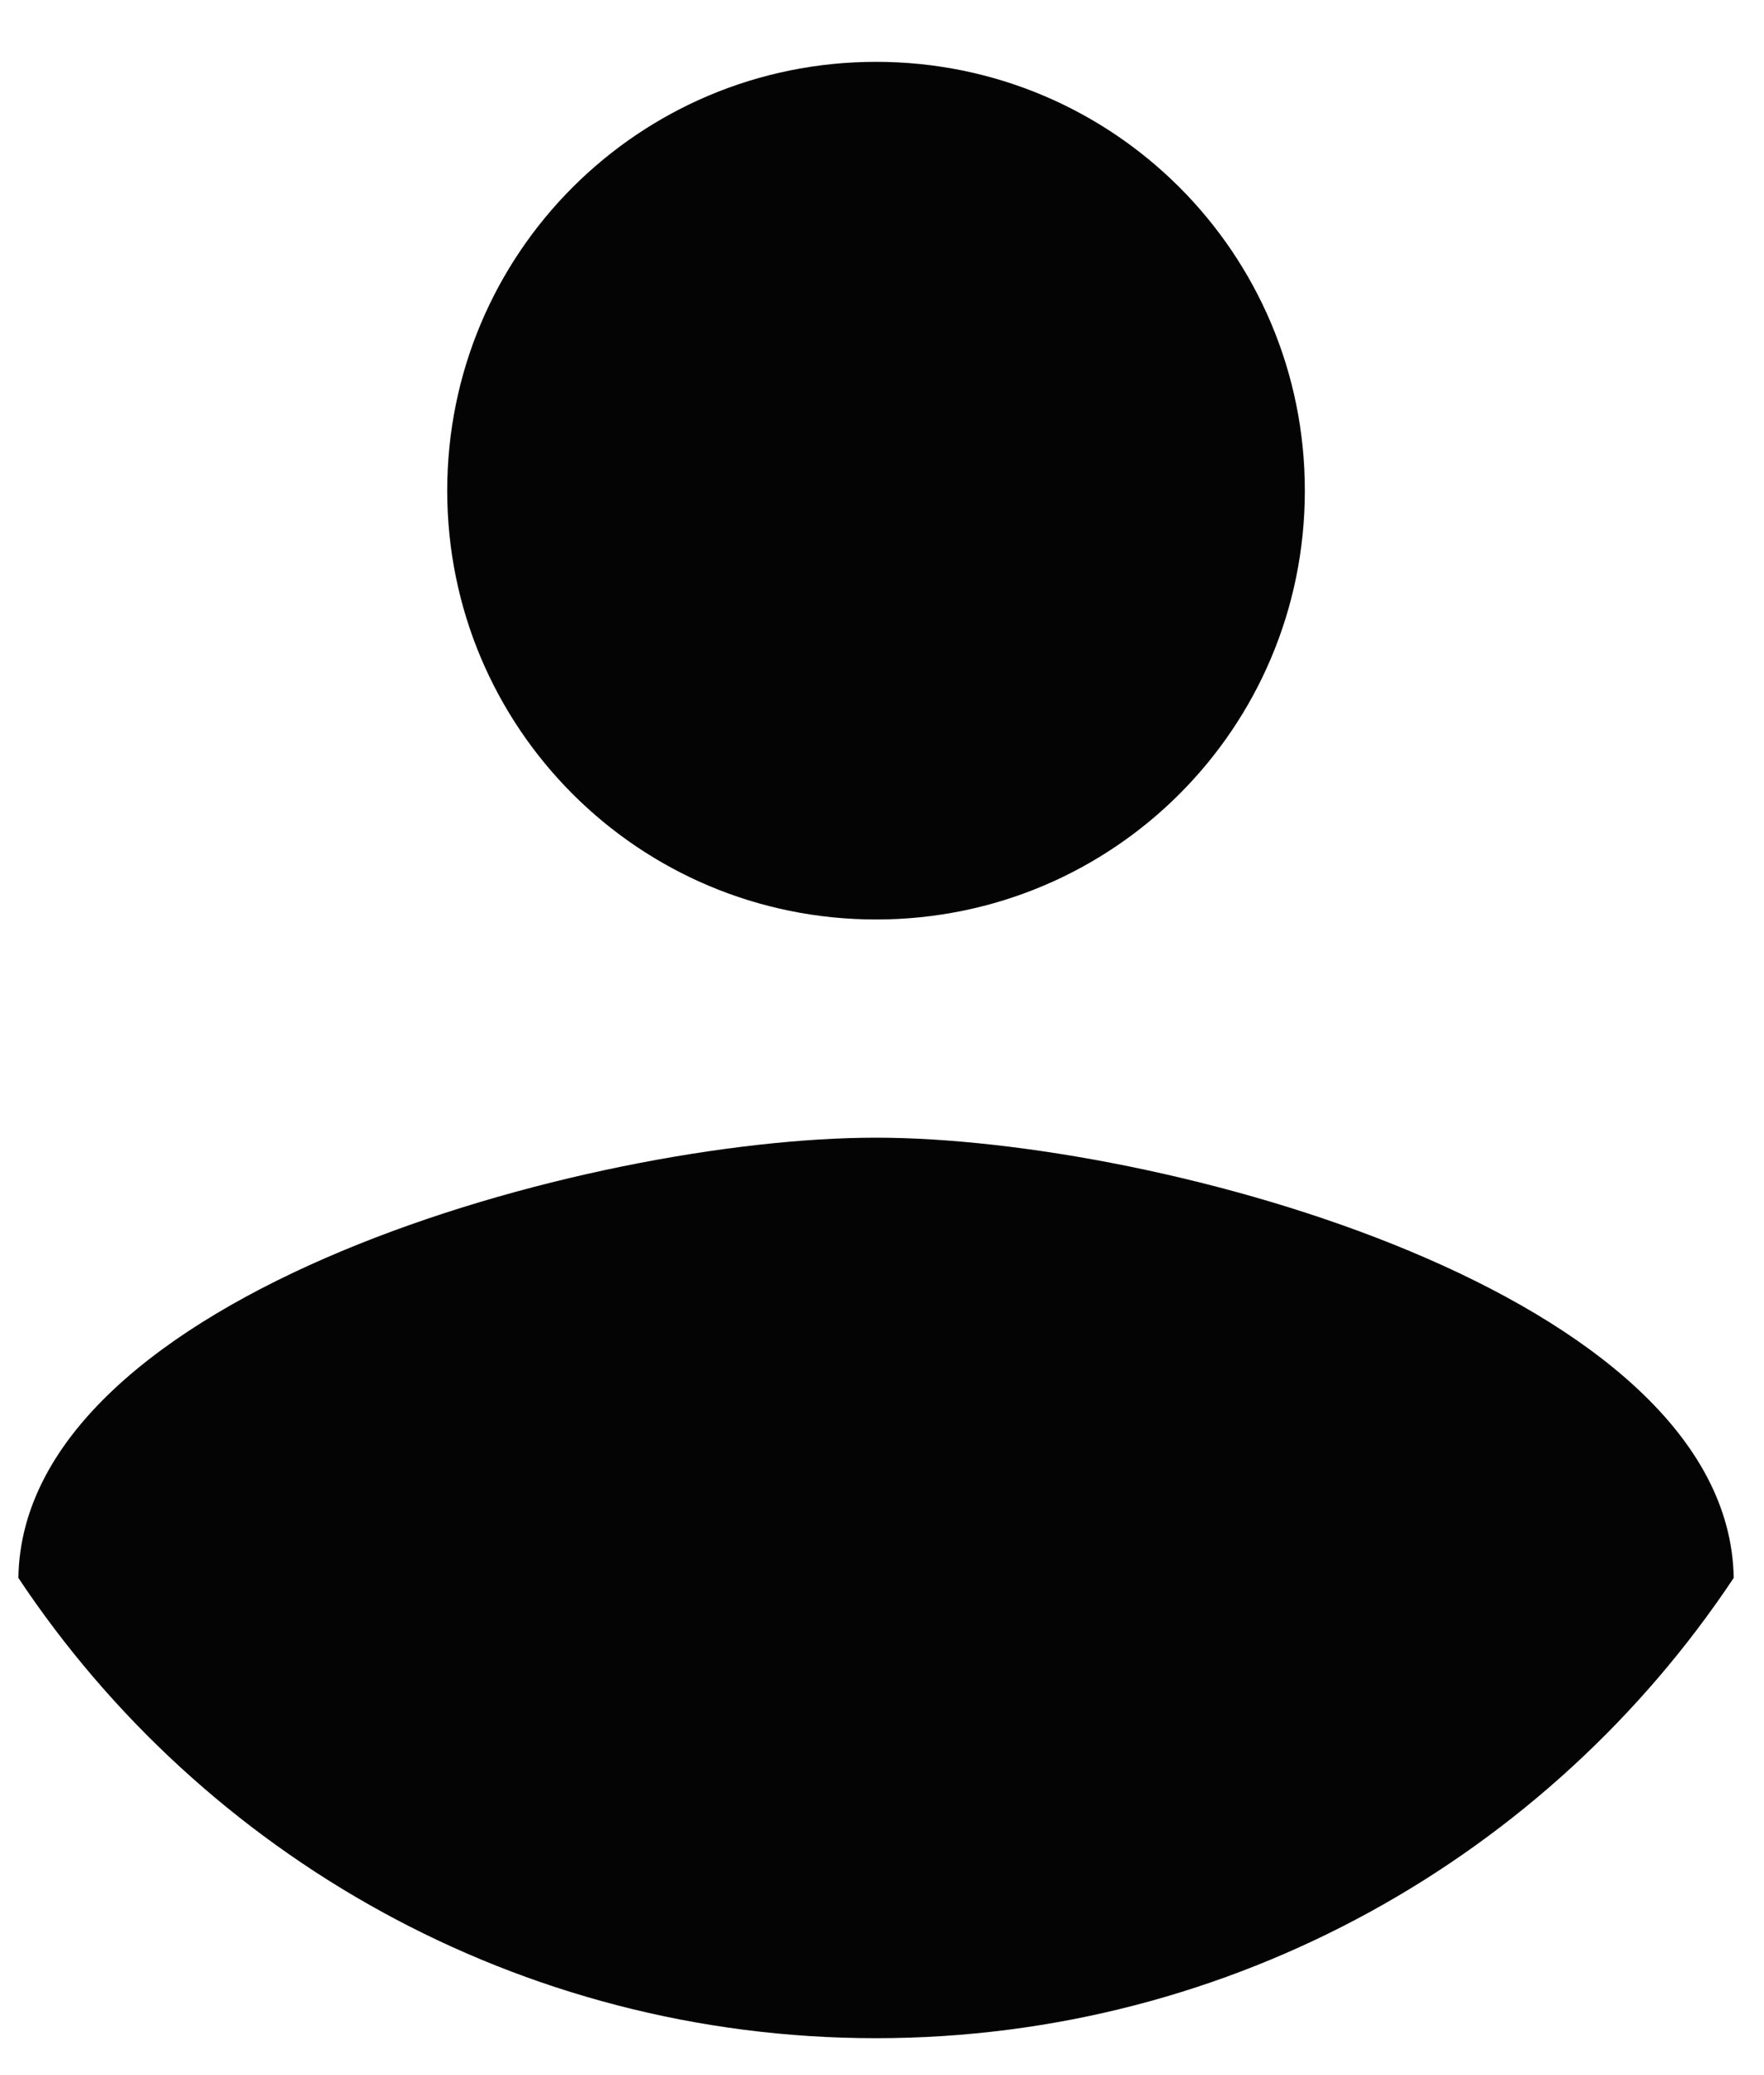 <svg width="17" height="20" viewBox="0 0 17 20" fill="none" xmlns="http://www.w3.org/2000/svg">
<path d="M8.442 19.644C4.998 19.644 1.954 17.881 0.177 15.208C0.218 12.467 5.687 10.965 8.442 10.965C11.184 10.965 16.666 12.467 16.708 15.208C14.931 17.881 11.886 19.644 8.442 19.644Z" fill="#040404"/>
<path d="M8.443 0.596C10.729 0.596 12.575 2.442 12.575 4.729C12.575 7.016 10.729 8.862 8.443 8.862C6.156 8.862 4.31 7.016 4.31 4.729C4.31 2.442 6.156 0.596 8.443 0.596Z" fill="#040404"/>
</svg>
